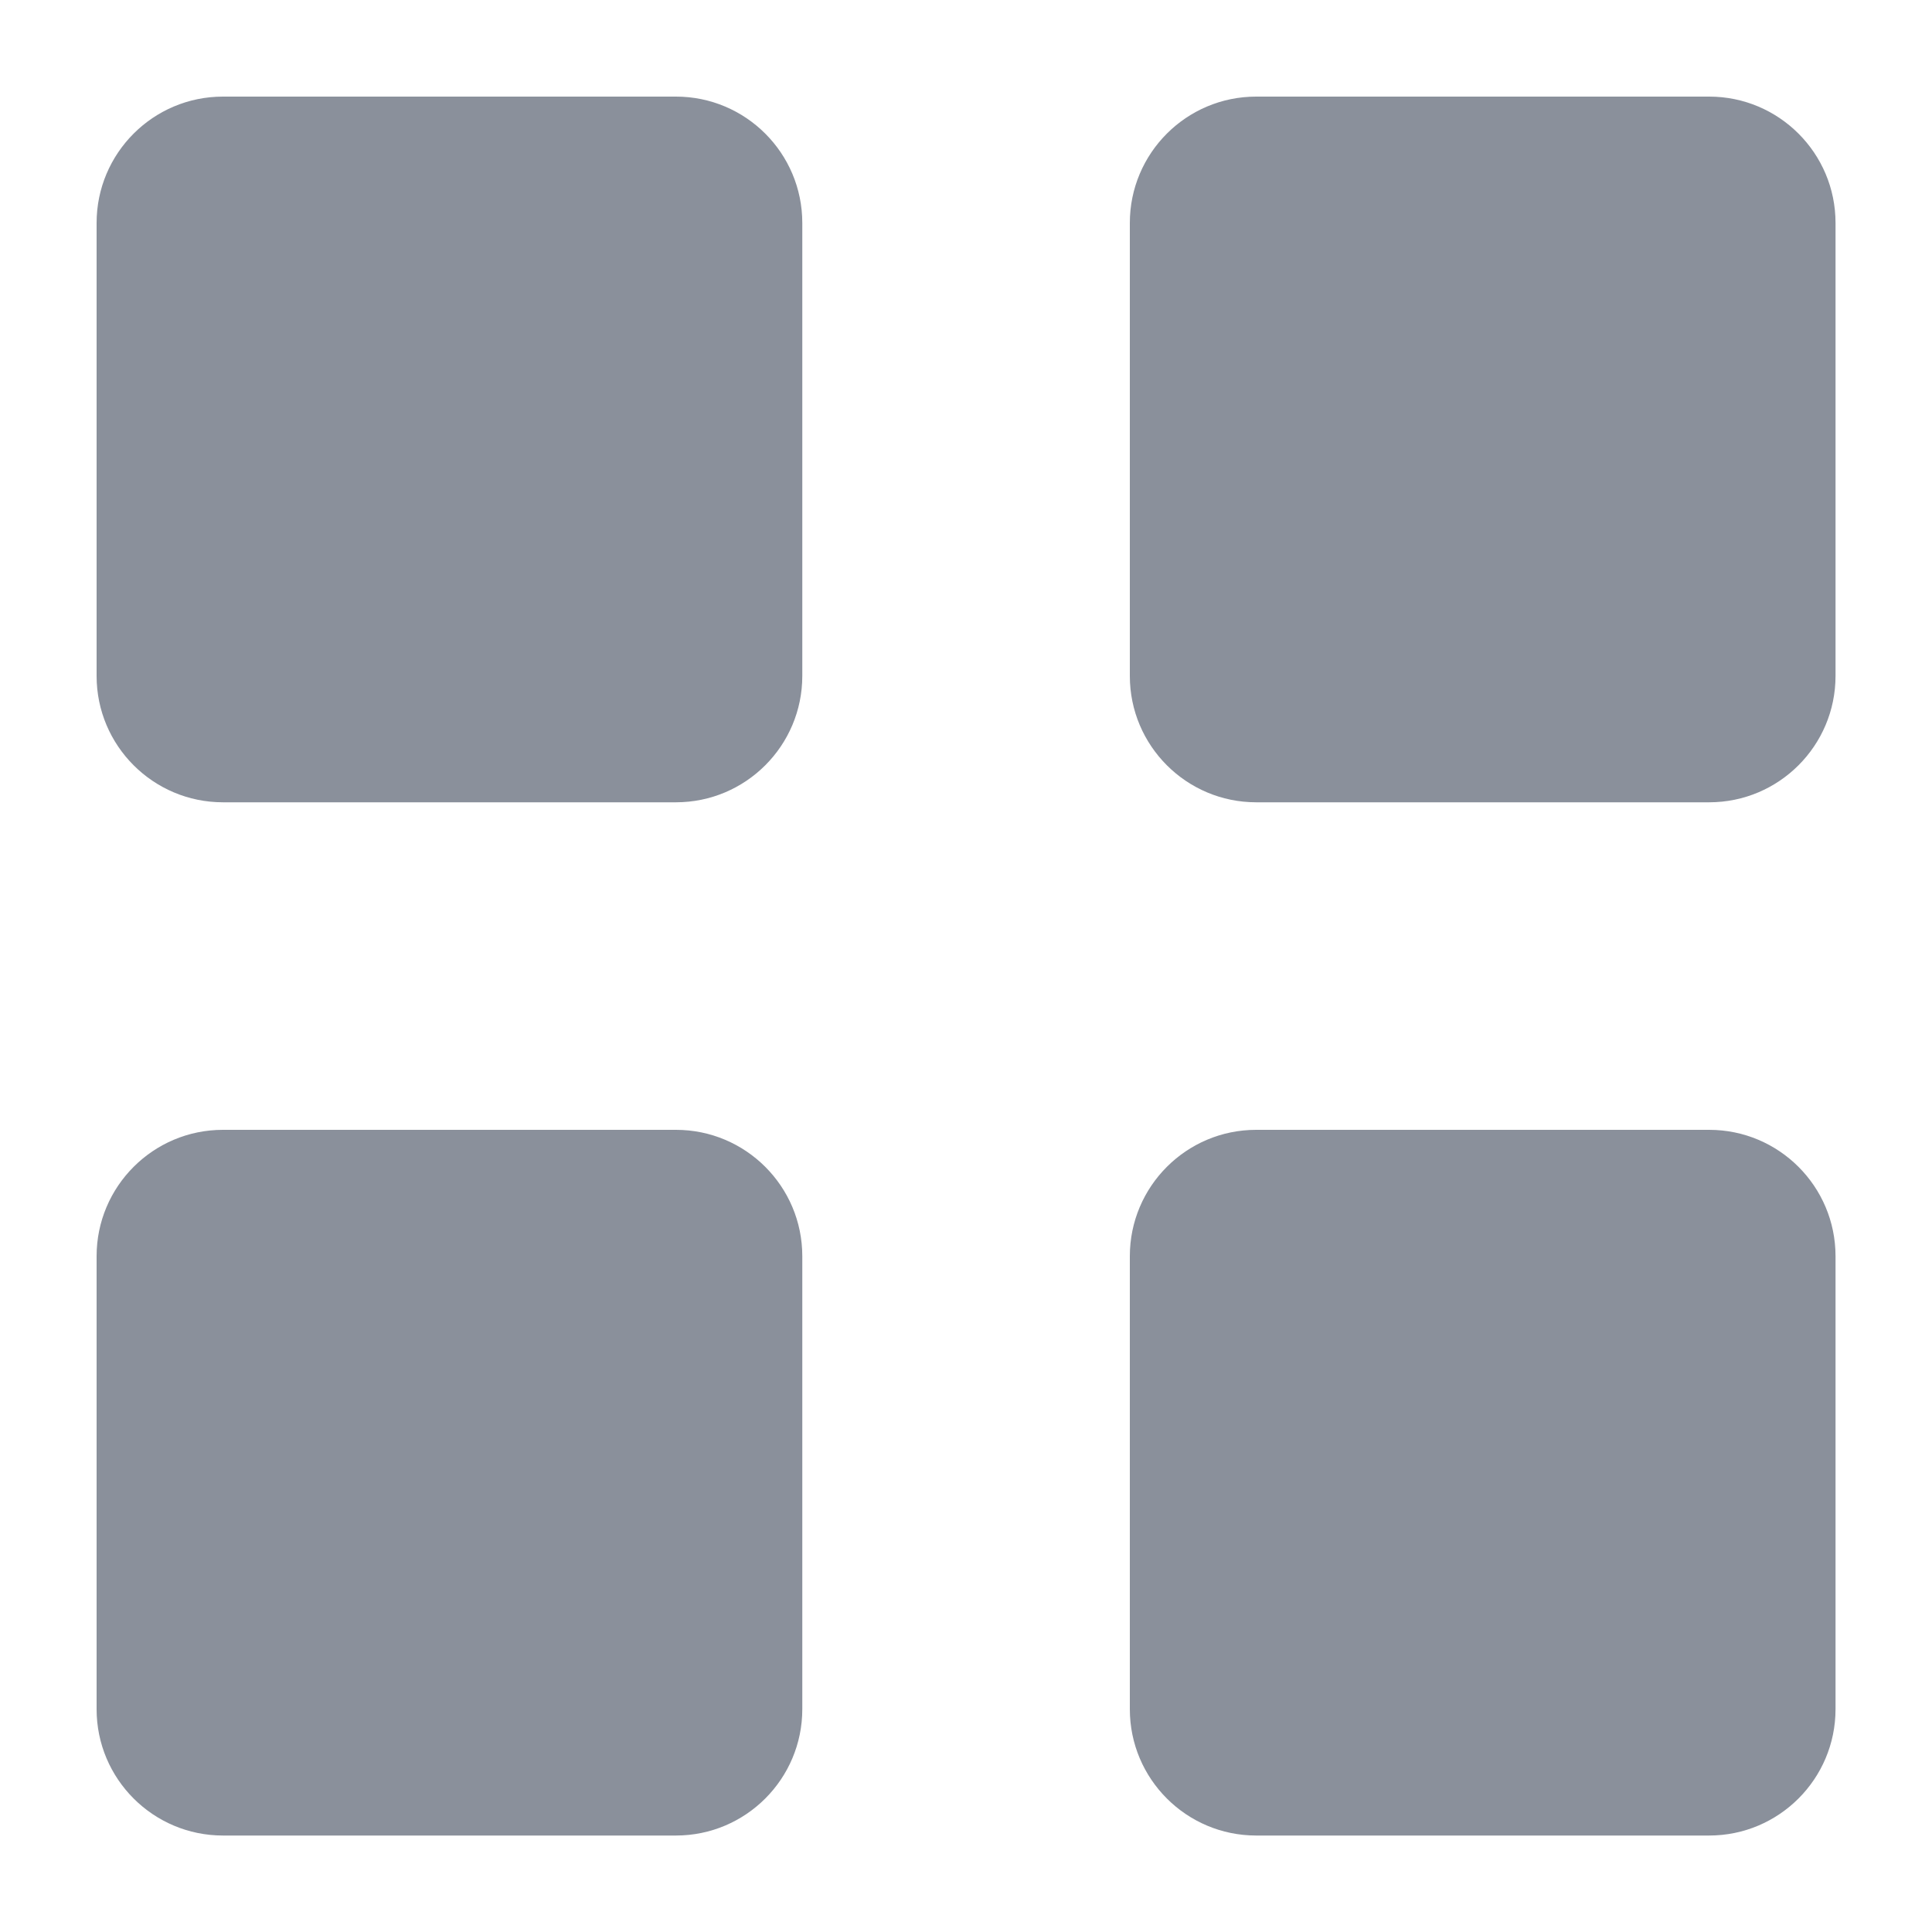 <?xml version="1.0" encoding="UTF-8"?><svg id="_레이어_1" xmlns="http://www.w3.org/2000/svg" viewBox="0 0 150 150"><defs><style>.cls-1{fill:#8a909b;}</style></defs><path class="cls-1" d="M17.31,7.5h35.17c5.41,0,9.81,4.39,9.81,9.81v35.17c0,5.41-4.39,9.81-9.81,9.81H17.31c-5.41,0-9.81-4.39-9.81-9.81V17.31c0-5.41,4.39-9.81,9.81-9.81Z"/><path class="cls-1" d="M97.53,7.5h35.17c5.41,0,9.81,4.39,9.81,9.81v35.17c0,5.41-4.39,9.81-9.81,9.81h-35.17c-5.41,0-9.81-4.39-9.81-9.81V17.31c0-5.41,4.39-9.81,9.81-9.81Z"/><path class="cls-1" d="M17.31,87.72h35.17c5.41,0,9.81,4.39,9.81,9.81v35.17c0,5.41-4.39,9.81-9.81,9.81H17.31c-5.41,0-9.81-4.39-9.81-9.81v-35.17c0-5.41,4.39-9.81,9.81-9.81Z"/><path class="cls-1" d="M97.53,87.72h35.17c5.41,0,9.81,4.39,9.81,9.81v35.17c0,5.41-4.39,9.81-9.81,9.81h-35.17c-5.41,0-9.81-4.39-9.81-9.81v-35.17c0-5.41,4.39-9.81,9.81-9.81Z"/></svg>